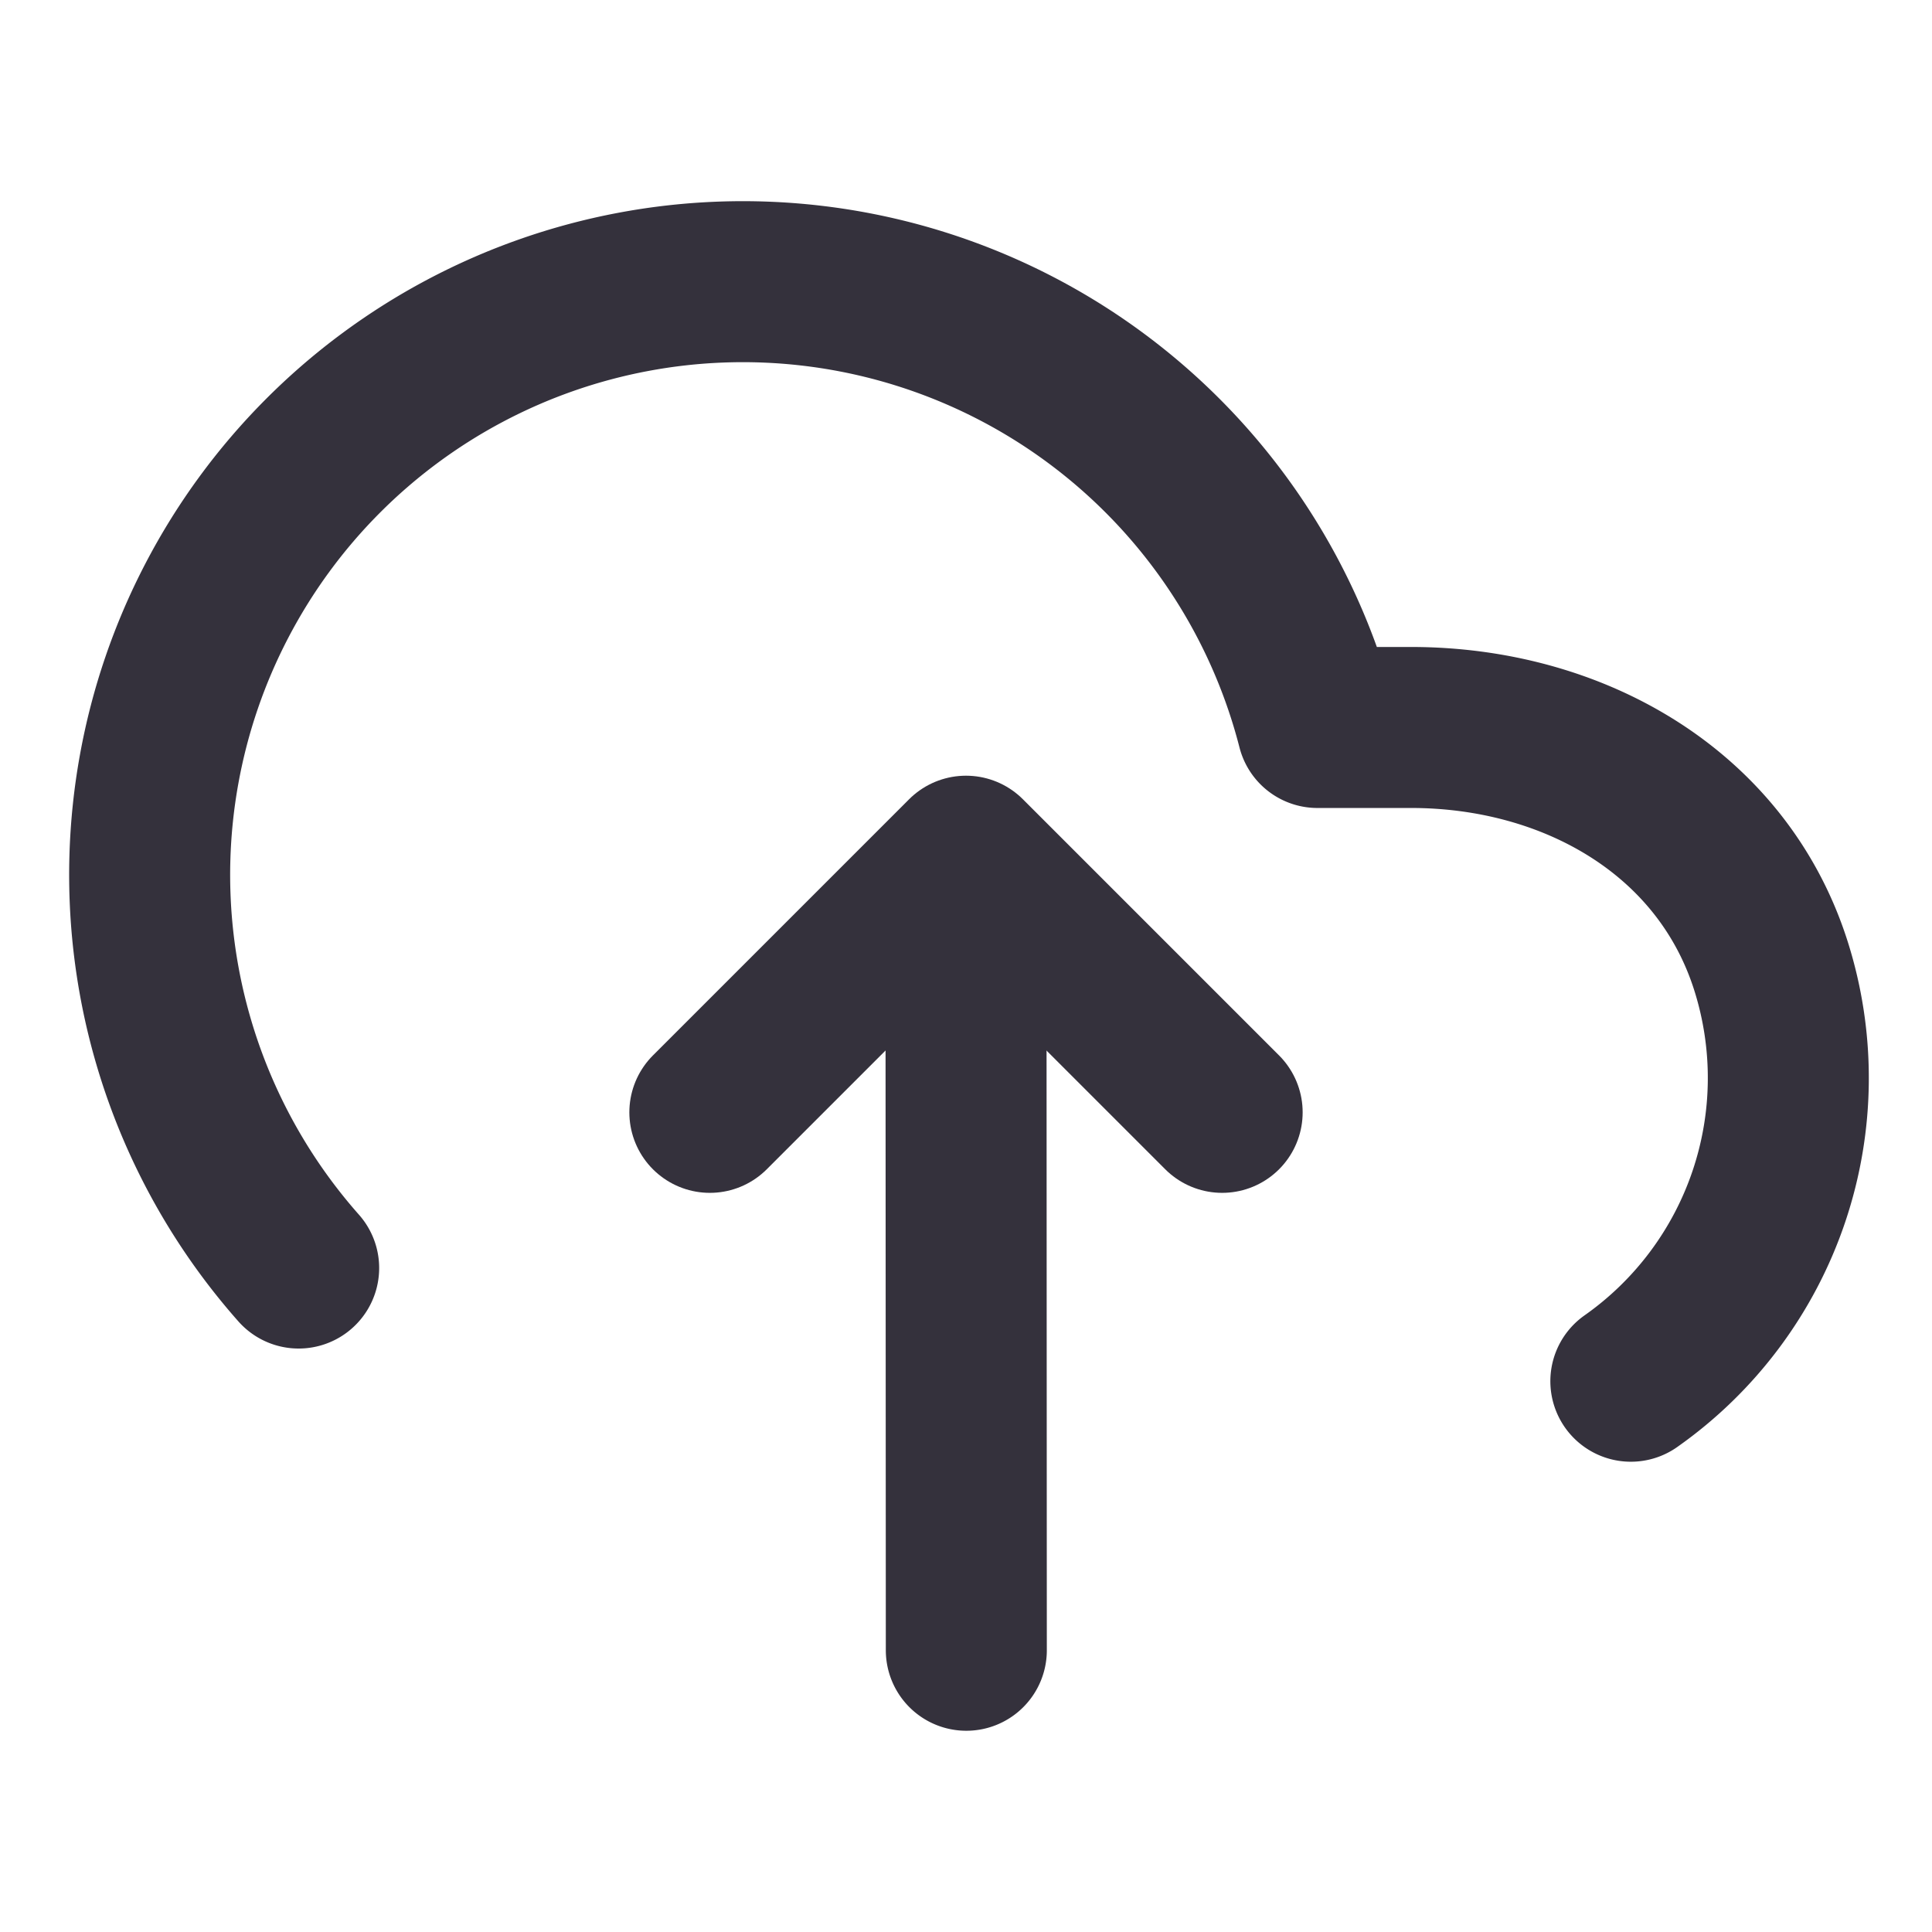 <svg  viewBox="0 0 24 24" xmlns="http://www.w3.org/2000/svg" height="1em" width="1em" fill="none"><path stroke-linejoin="round" stroke-linecap="round" stroke-width="2" stroke="#34313c" d="m12.004 20.5-.004-9m8.259 5.658A4.605 4.605 0 0 0 22 12c-.607-1.915-2.465-2.964-4.474-2.963h-1.16A7.369 7.369 0 1 0 3.71 15.752"/><path stroke-linejoin="round" stroke-linecap="round" stroke-width="2" stroke="#34313c" d="M15.182 13.818 12 10.636l-3.182 3.182"/></svg>
